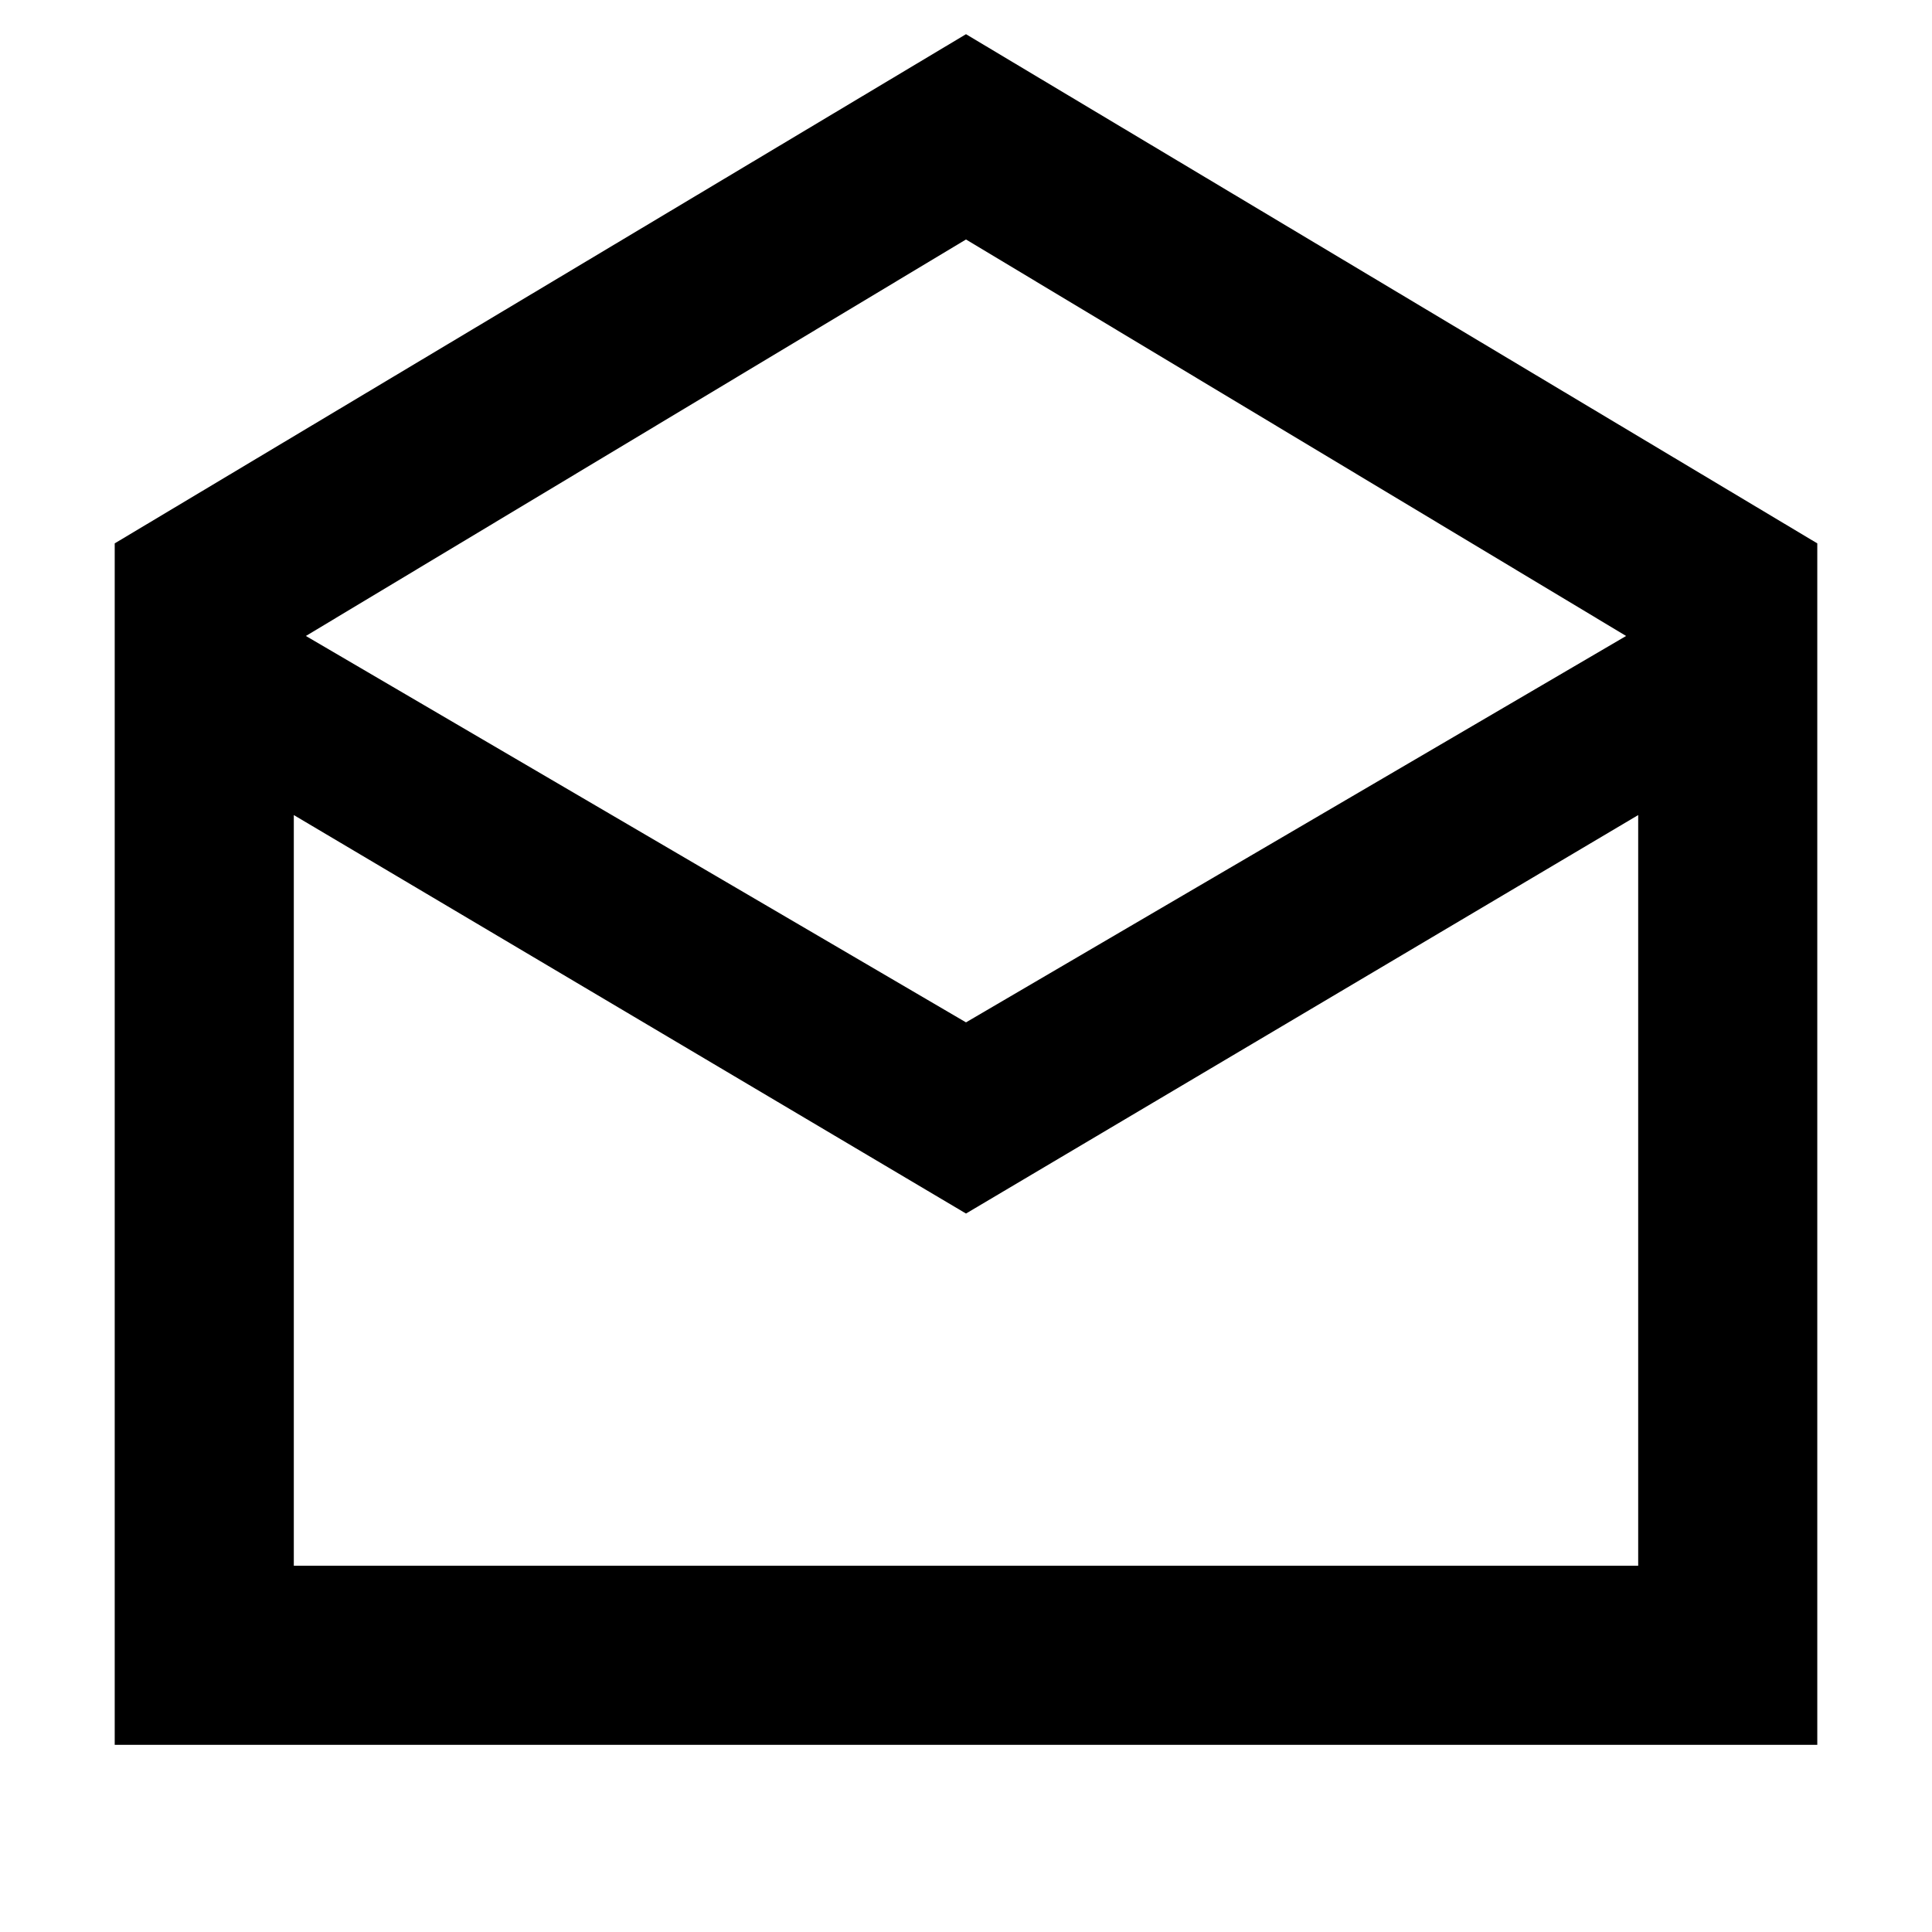 <svg xmlns="http://www.w3.org/2000/svg" height="40" width="40"><path d="M2.375 36.125V11.25L20 0.708L37.625 11.25V36.125ZM20 21.167 33.667 13.167 20 4.958 6.333 13.167ZM6.083 32.417H33.917V16.875L20 25.125L6.083 16.875ZM6.083 32.417H20H33.917Z"/></svg>